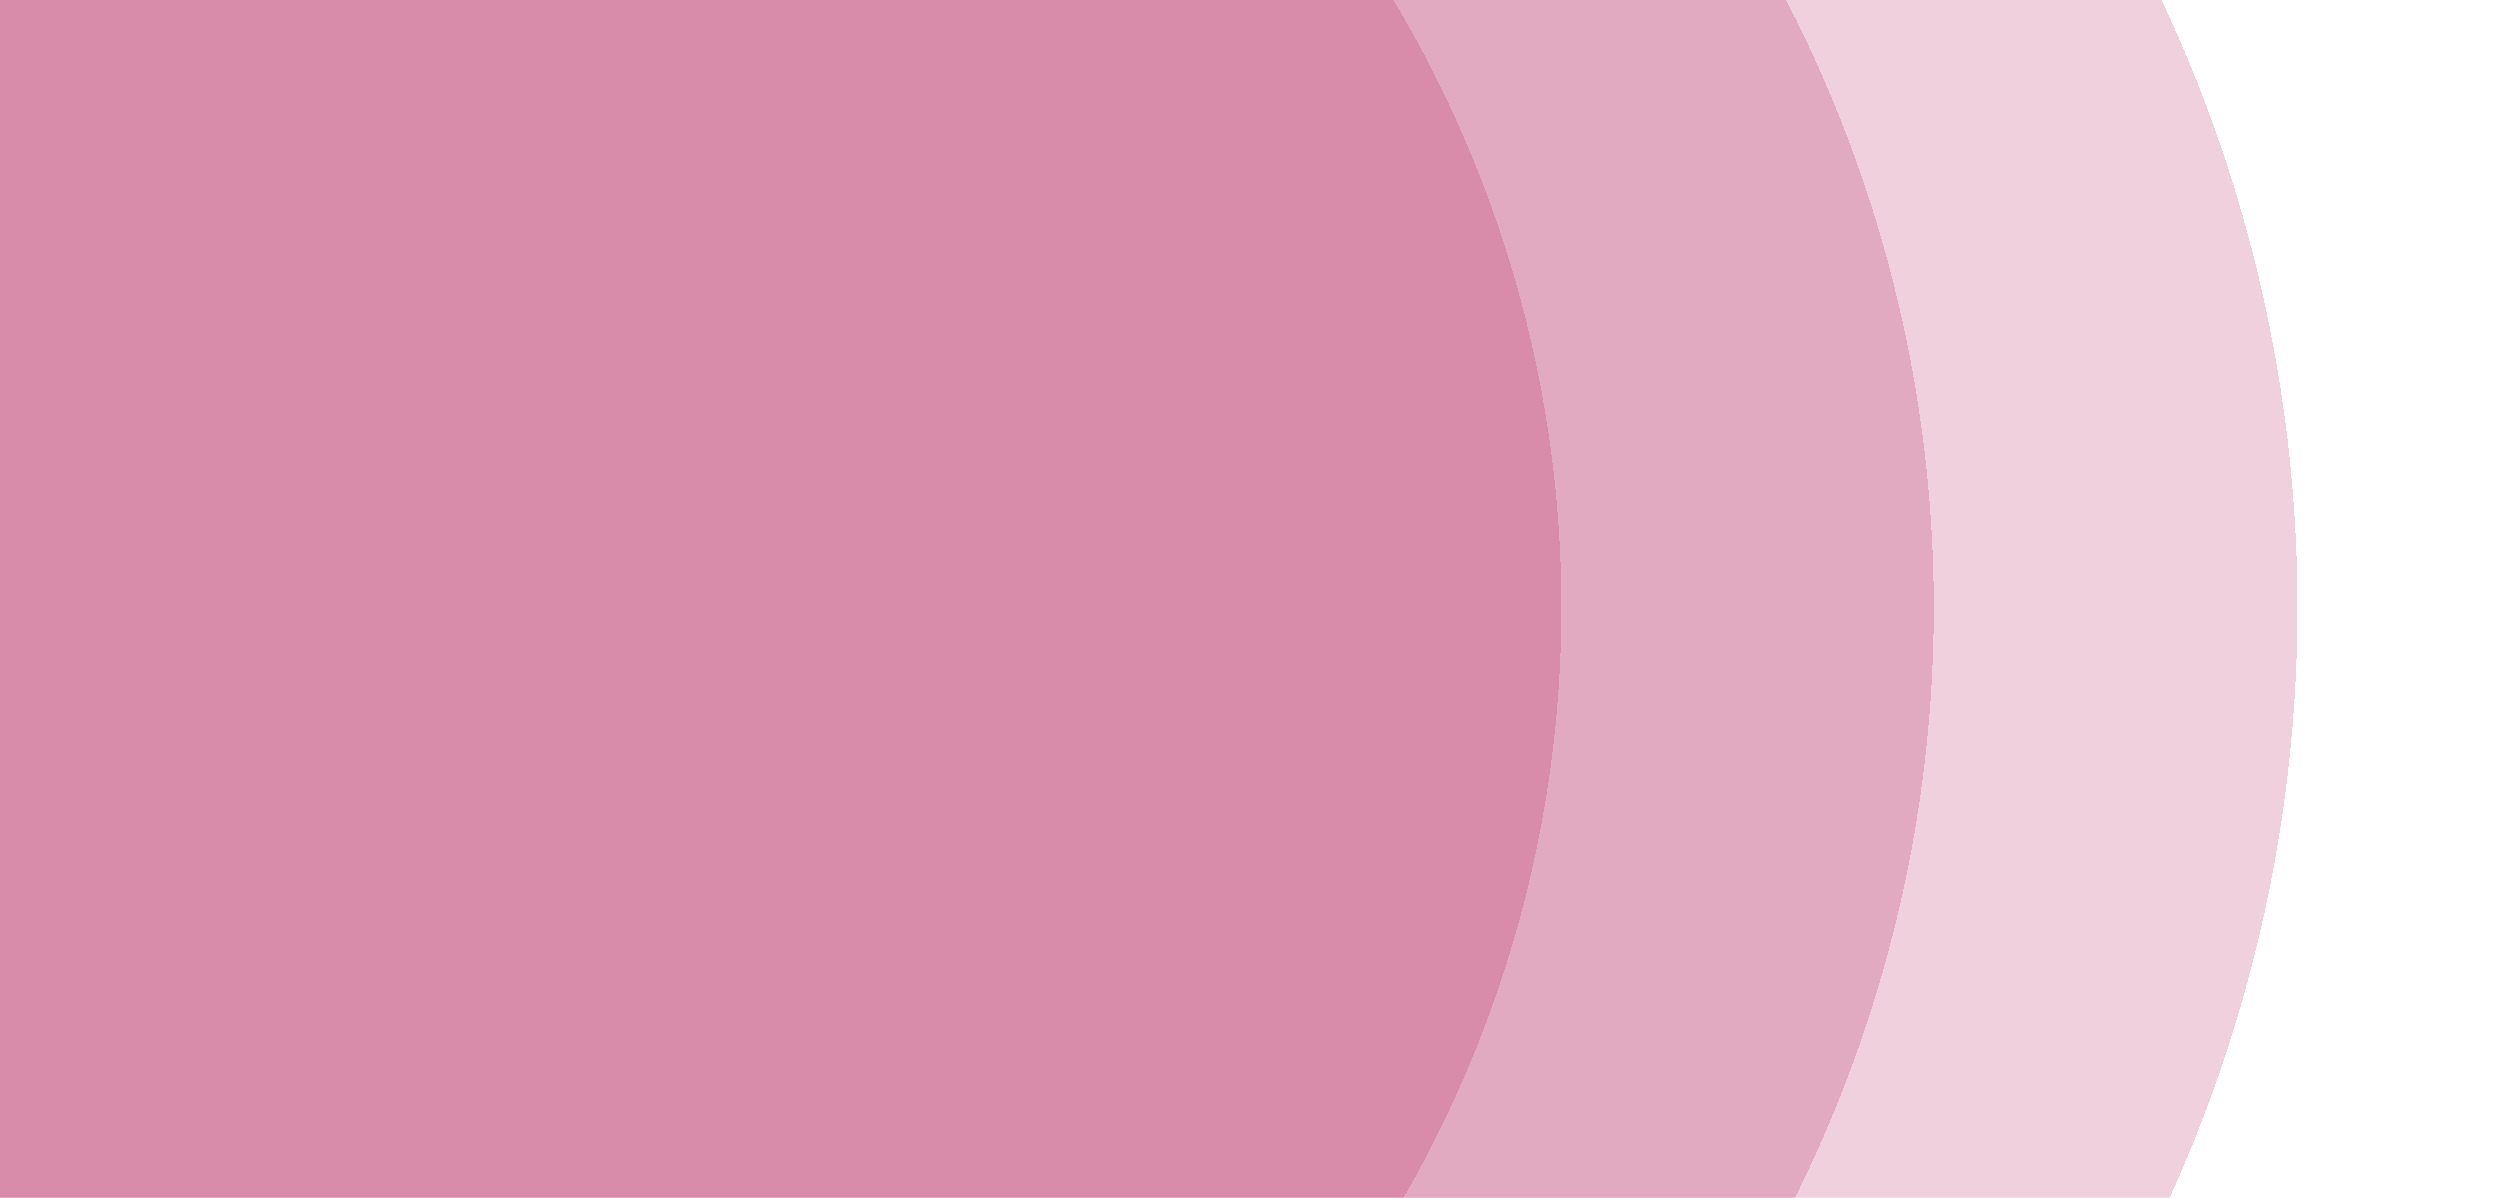 <svg width="1148" height="550" viewBox="0 0 1148 550" fill="none" xmlns="http://www.w3.org/2000/svg">
<g filter="url(#filter0_d_8088_3925)">
<circle cx="400" cy="275" r="655" fill="#B21450" fill-opacity="0.2" shape-rendering="crispEdges"/>
</g>
<g filter="url(#filter1_d_8088_3925)">
<circle cx="280" cy="275" r="608" fill="#B21450" fill-opacity="0.2" shape-rendering="crispEdges"/>
</g>
<g filter="url(#filter2_d_8088_3925)">
<circle cx="174" cy="275" r="543" fill="#B21450" fill-opacity="0.2" shape-rendering="crispEdges"/>
</g>
<defs>
<filter id="filter0_d_8088_3925" x="-347.1" y="-468.1" width="1494.2" height="1494.2" filterUnits="userSpaceOnUse" color-interpolation-filters="sRGB">
<feFlood flood-opacity="0" result="BackgroundImageFix"/>
<feColorMatrix in="SourceAlpha" type="matrix" values="0 0 0 0 0 0 0 0 0 0 0 0 0 0 0 0 0 0 127 0" result="hardAlpha"/>
<feMorphology radius="36" operator="erode" in="SourceAlpha" result="effect1_dropShadow_8088_3925"/>
<feOffset dy="4"/>
<feGaussianBlur stdDeviation="64.05"/>
<feComposite in2="hardAlpha" operator="out"/>
<feColorMatrix type="matrix" values="0 0 0 0 0 0 0 0 0 0 0 0 0 0 0 0 0 0 0.25 0"/>
<feBlend mode="normal" in2="BackgroundImageFix" result="effect1_dropShadow_8088_3925"/>
<feBlend mode="normal" in="SourceGraphic" in2="effect1_dropShadow_8088_3925" result="shape"/>
</filter>
<filter id="filter1_d_8088_3925" x="-420.1" y="-421.1" width="1400.2" height="1400.2" filterUnits="userSpaceOnUse" color-interpolation-filters="sRGB">
<feFlood flood-opacity="0" result="BackgroundImageFix"/>
<feColorMatrix in="SourceAlpha" type="matrix" values="0 0 0 0 0 0 0 0 0 0 0 0 0 0 0 0 0 0 127 0" result="hardAlpha"/>
<feMorphology radius="36" operator="erode" in="SourceAlpha" result="effect1_dropShadow_8088_3925"/>
<feOffset dy="4"/>
<feGaussianBlur stdDeviation="64.05"/>
<feComposite in2="hardAlpha" operator="out"/>
<feColorMatrix type="matrix" values="0 0 0 0 0 0 0 0 0 0 0 0 0 0 0 0 0 0 0.25 0"/>
<feBlend mode="normal" in2="BackgroundImageFix" result="effect1_dropShadow_8088_3925"/>
<feBlend mode="normal" in="SourceGraphic" in2="effect1_dropShadow_8088_3925" result="shape"/>
</filter>
<filter id="filter2_d_8088_3925" x="-461.1" y="-356.1" width="1270.2" height="1270.2" filterUnits="userSpaceOnUse" color-interpolation-filters="sRGB">
<feFlood flood-opacity="0" result="BackgroundImageFix"/>
<feColorMatrix in="SourceAlpha" type="matrix" values="0 0 0 0 0 0 0 0 0 0 0 0 0 0 0 0 0 0 127 0" result="hardAlpha"/>
<feMorphology radius="36" operator="erode" in="SourceAlpha" result="effect1_dropShadow_8088_3925"/>
<feOffset dy="4"/>
<feGaussianBlur stdDeviation="64.05"/>
<feComposite in2="hardAlpha" operator="out"/>
<feColorMatrix type="matrix" values="0 0 0 0 0 0 0 0 0 0 0 0 0 0 0 0 0 0 0.25 0"/>
<feBlend mode="normal" in2="BackgroundImageFix" result="effect1_dropShadow_8088_3925"/>
<feBlend mode="normal" in="SourceGraphic" in2="effect1_dropShadow_8088_3925" result="shape"/>
</filter>
</defs>
</svg>
